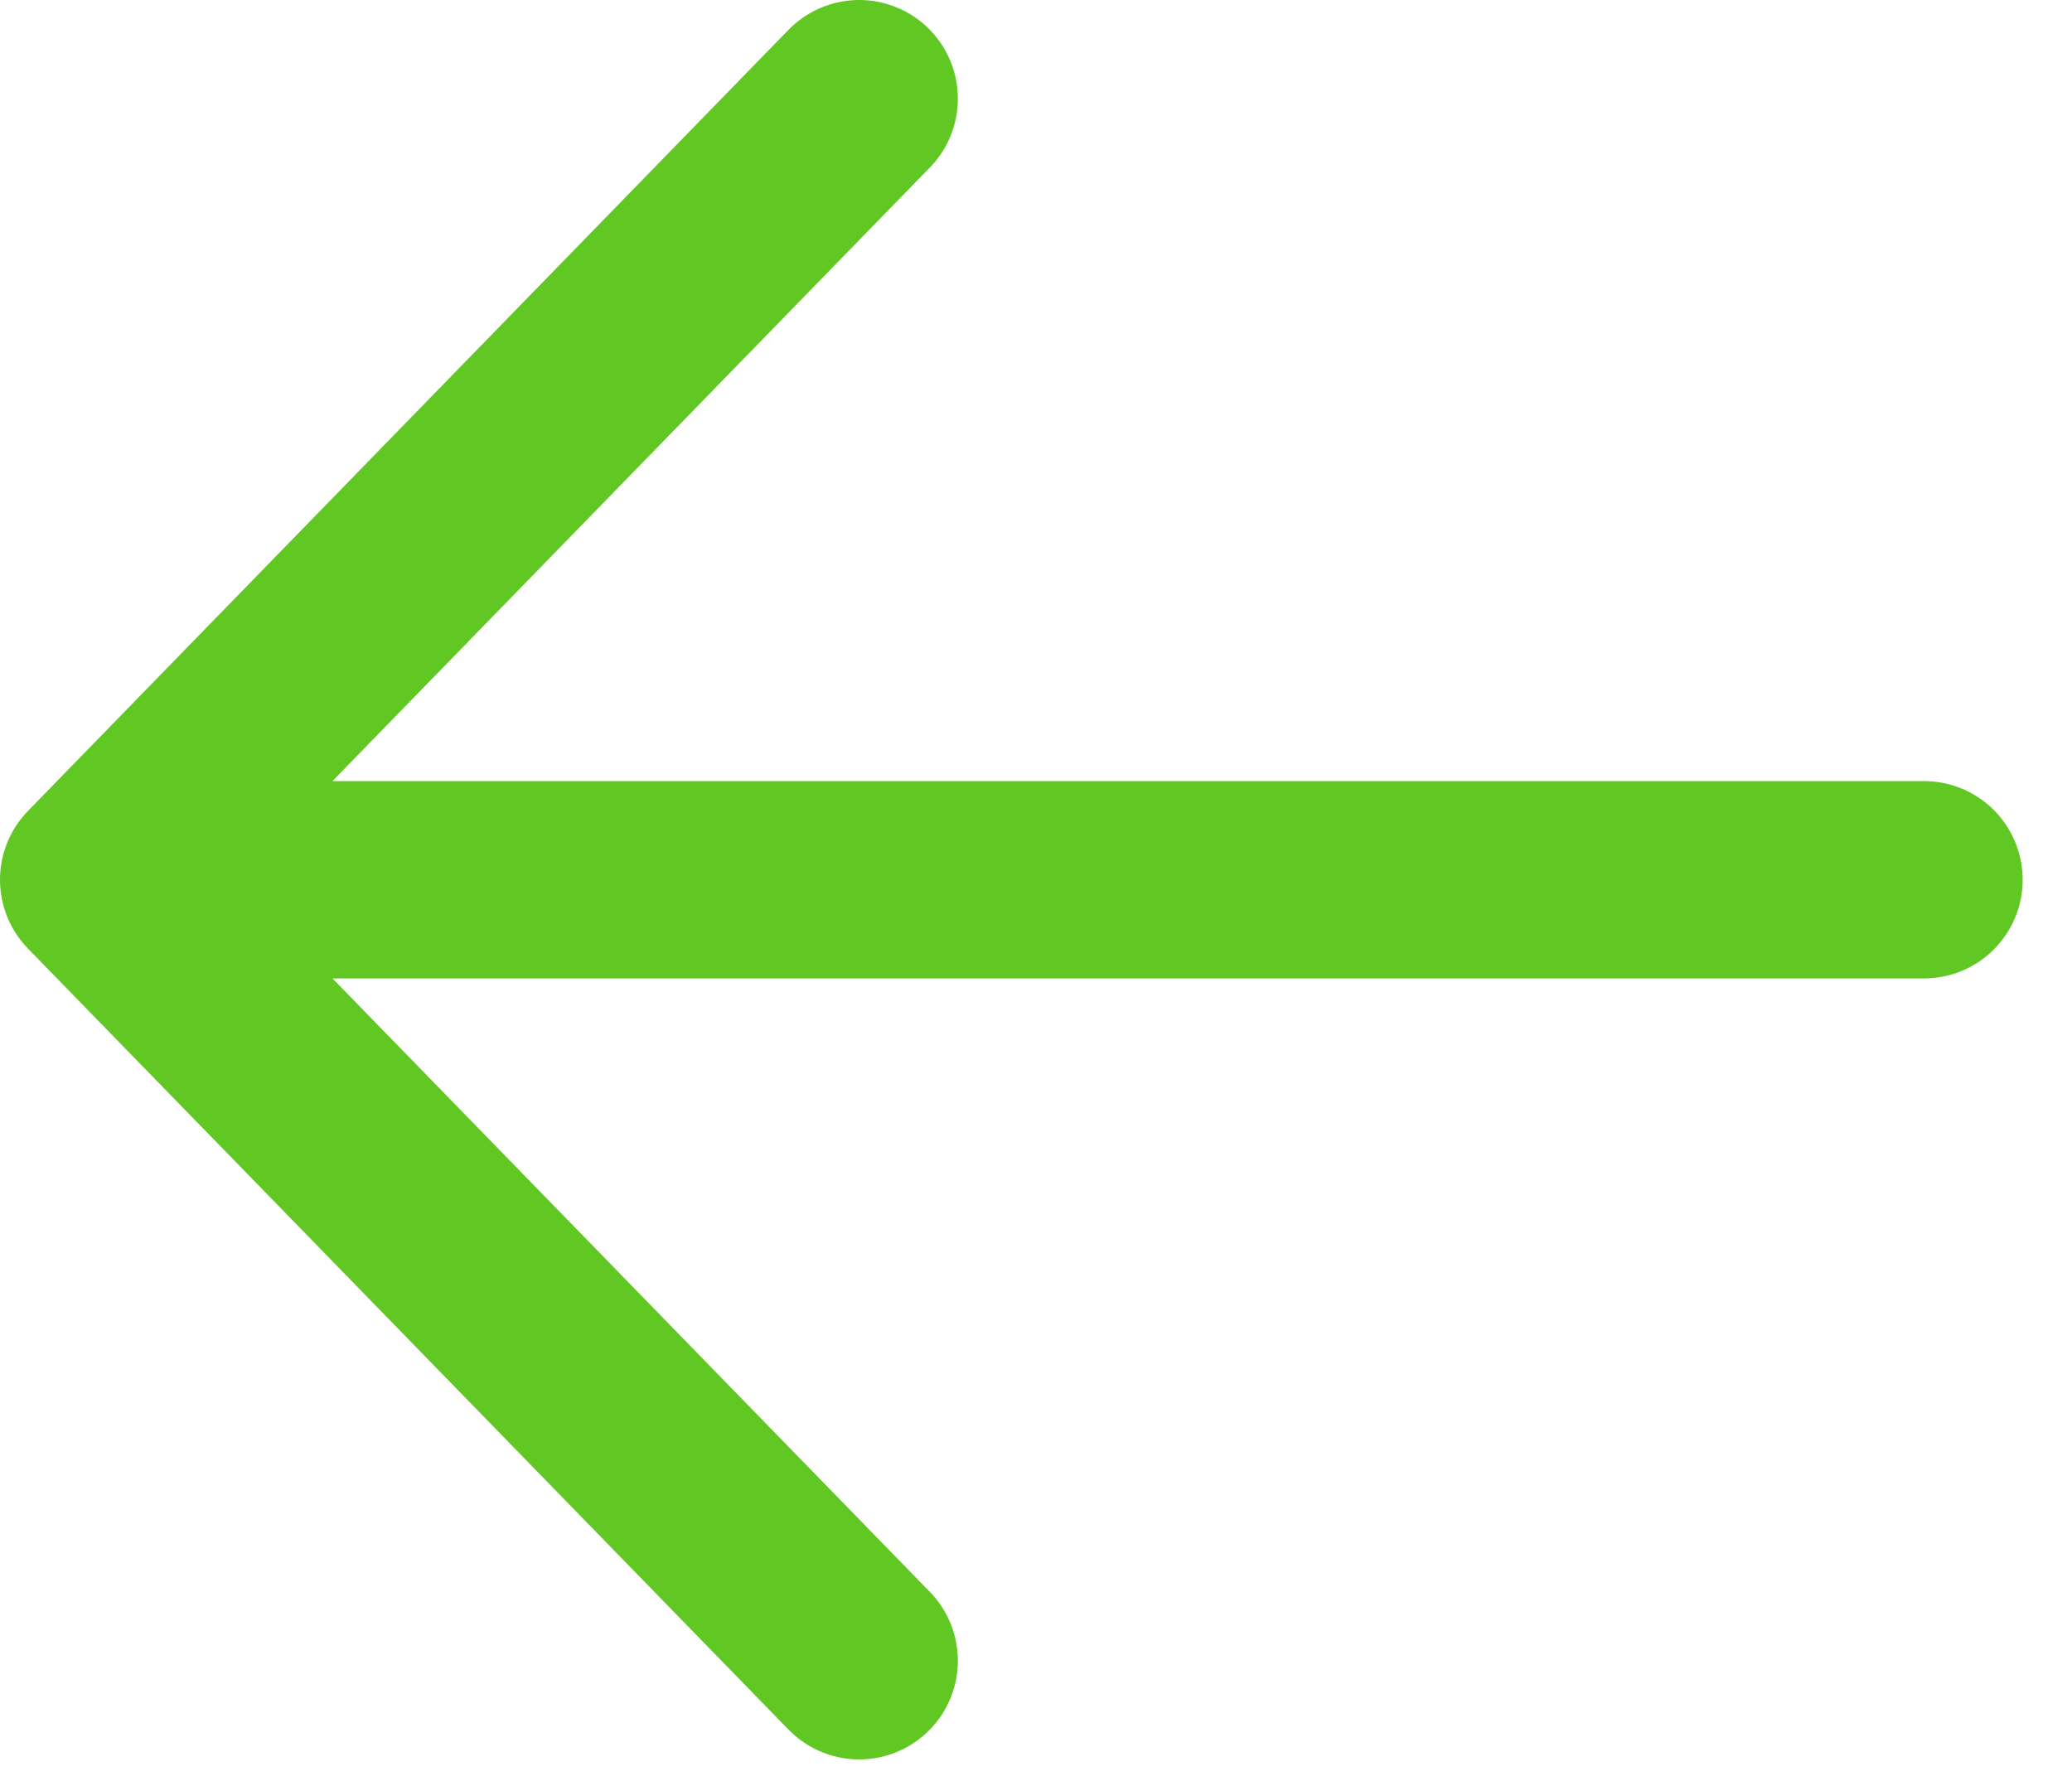 <svg width="21" height="18" viewBox="0 0 21 18" fill="none" xmlns="http://www.w3.org/2000/svg">
<path d="M19.5 8.917L1 8.917M1 8.917L8.708 16.833M1 8.917L8.708 1" stroke="#61C723" stroke-width="2" stroke-linecap="round" stroke-linejoin="round"/>
</svg>
